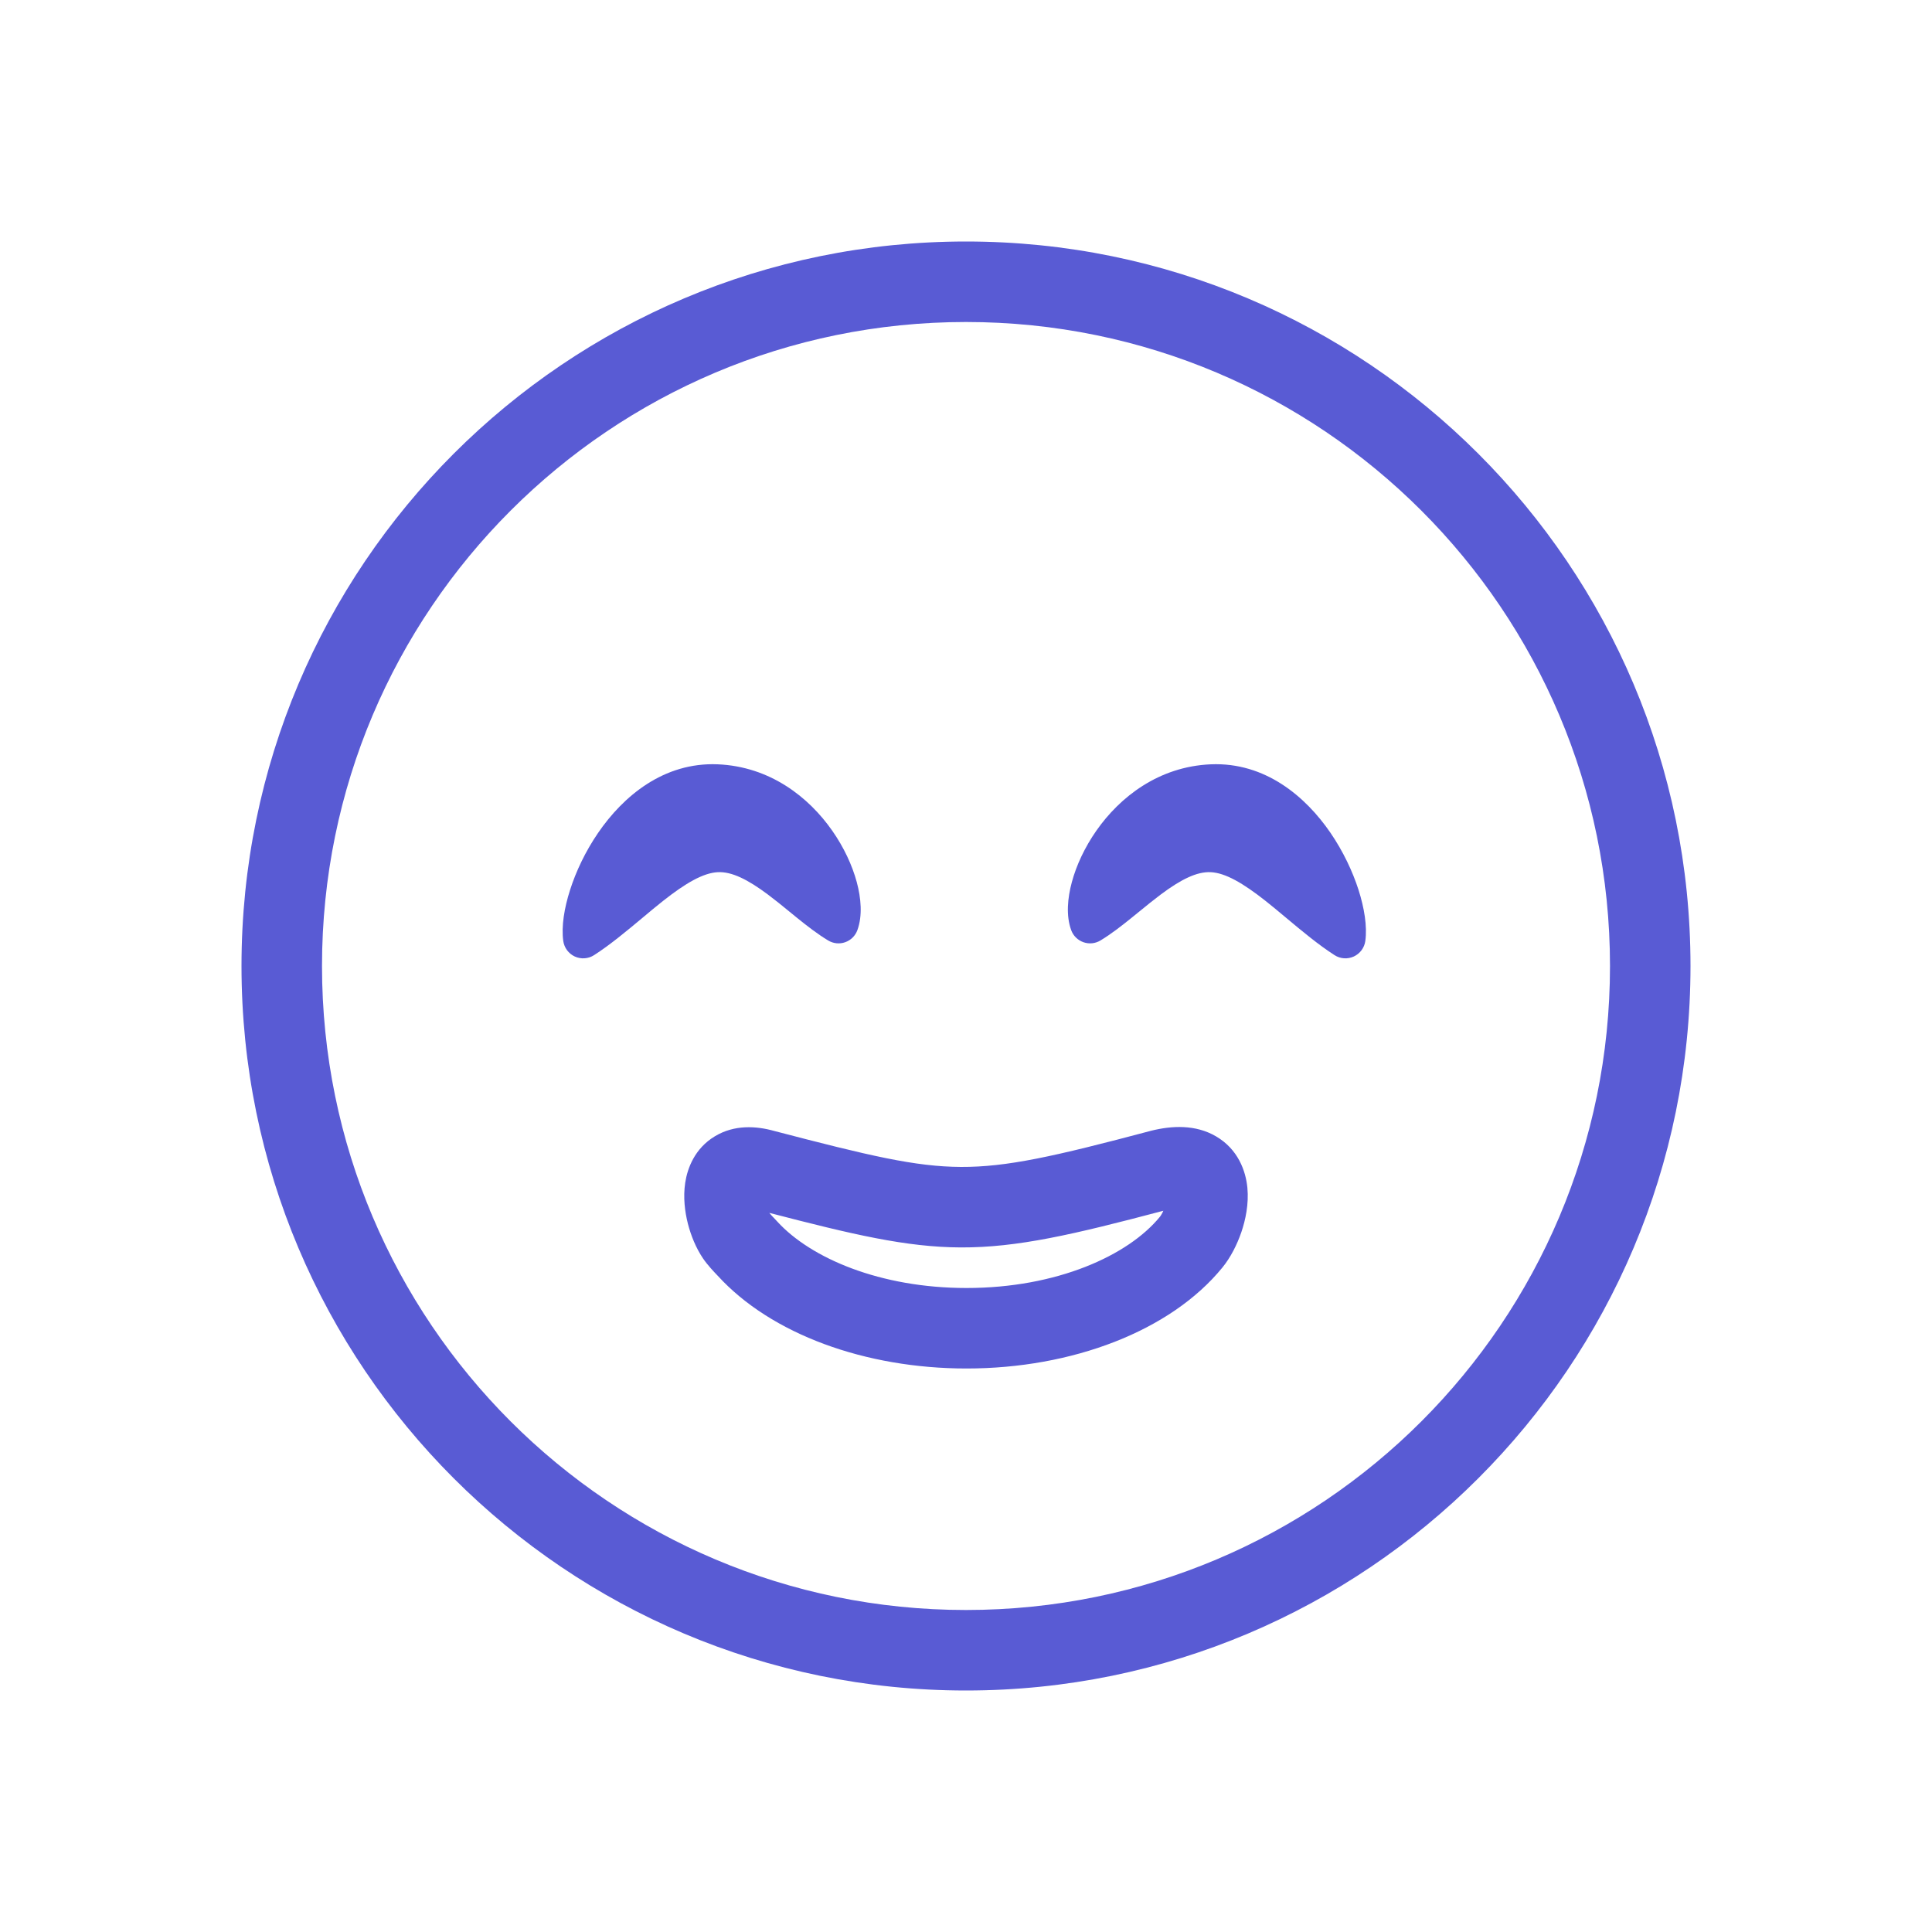 <svg xmlns="http://www.w3.org/2000/svg" fill="none" viewBox="0 0 48 48" id="ok"><path fill="#595bd4" d="M21.286 21.915C21.393 22.313 21.432 22.75 21.302 23.108 21.251 23.249 21.14 23.359 20.999 23.409 20.858 23.459 20.702 23.443 20.574 23.365 20.312 23.207 20.052 23.005 19.808 22.808 19.743 22.755 19.678 22.702 19.614 22.65L19.613 22.649C19.433 22.502 19.259 22.36 19.079 22.225 18.577 21.85 18.179 21.652 17.834 21.669 17.472 21.687 17.034 21.94 16.472 22.384 16.314 22.509 16.143 22.651 15.967 22.799 15.579 23.123 15.159 23.474 14.76 23.73 14.616 23.823 14.435 23.835 14.28 23.764 14.125 23.692 14.018 23.547 13.994 23.378 13.944 23.013 14.02 22.557 14.163 22.111 14.309 21.653 14.543 21.155 14.858 20.695 15.478 19.788 16.484 18.933 17.831 18.989 19.132 19.044 20.095 19.806 20.675 20.636 20.967 21.052 21.173 21.499 21.286 21.915zM26.63 21.915C26.522 22.313 26.483 22.75 26.613 23.108 26.664 23.249 26.776 23.359 26.917 23.409 27.058 23.459 27.214 23.443 27.342 23.365 27.604 23.207 27.863 23.005 28.107 22.808 28.173 22.755 28.238 22.702 28.301 22.65L28.303 22.649C28.483 22.502 28.657 22.36 28.837 22.225 29.338 21.85 29.736 21.652 30.081 21.669 30.444 21.687 30.881 21.94 31.444 22.384 31.602 22.509 31.772 22.651 31.949 22.799 32.337 23.123 32.756 23.474 33.156 23.73 33.299 23.823 33.48 23.835 33.635 23.764 33.79 23.692 33.898 23.547 33.921 23.378 33.971 23.013 33.895 22.557 33.753 22.111 33.606 21.653 33.372 21.155 33.058 20.695 32.438 19.788 31.431 18.933 30.084 18.989 28.784 19.044 27.821 19.806 27.24 20.636 26.949 21.052 26.742 21.499 26.63 21.915z" class="color333333 svgShape"></path><path fill="#595bd4" fill-rule="evenodd" d="M30.368 31.494C30.572 31.245 30.733 30.926 30.84 30.616C30.945 30.308 31.029 29.913 30.991 29.509C30.951 29.093 30.761 28.553 30.211 28.232C29.703 27.935 29.115 27.964 28.595 28.094L28.581 28.098C26.185 28.734 25.012 28.997 23.877 28.992C22.739 28.987 21.591 28.713 19.238 28.099C18.784 27.971 18.243 27.94 17.762 28.23C17.265 28.528 17.08 29.017 17.024 29.384C16.969 29.748 17.016 30.111 17.091 30.405C17.167 30.7 17.292 31.006 17.462 31.259C17.578 31.432 17.751 31.611 17.813 31.676C17.823 31.686 17.83 31.694 17.834 31.698C19.157 33.146 21.496 34 24.013 34C26.636 34 29.081 33.07 30.368 31.494ZM23.868 30.992C25.274 30.998 26.665 30.673 28.903 30.081C28.893 30.103 28.883 30.124 28.873 30.143C28.845 30.195 28.825 30.222 28.819 30.229C28.033 31.192 26.258 32 24.013 32C21.872 32 20.145 31.262 19.311 30.349C19.28 30.315 19.249 30.283 19.226 30.258L19.224 30.256C19.206 30.237 19.191 30.222 19.178 30.208L19.164 30.192C19.132 30.157 19.123 30.145 19.122 30.144C19.121 30.141 19.118 30.138 19.116 30.134C21.182 30.67 22.511 30.986 23.868 30.992Z" clip-rule="evenodd" class="color333333 svgShape"></path><path fill="#595bd4" fill-rule="evenodd" d="M42 24C42 33.941 33.941 42 24 42C14.059 42 6 33.941 6 24C6 14.059 14.059 6 24 6C33.941 6 42 14.059 42 24ZM40 24C40 32.837 32.837 40 24 40C15.163 40 8 32.837 8 24C8 15.163 15.163 8 24 8C32.837 8 40 15.163 40 24Z" clip-rule="evenodd" class="color333333 svgShape"></path></svg>